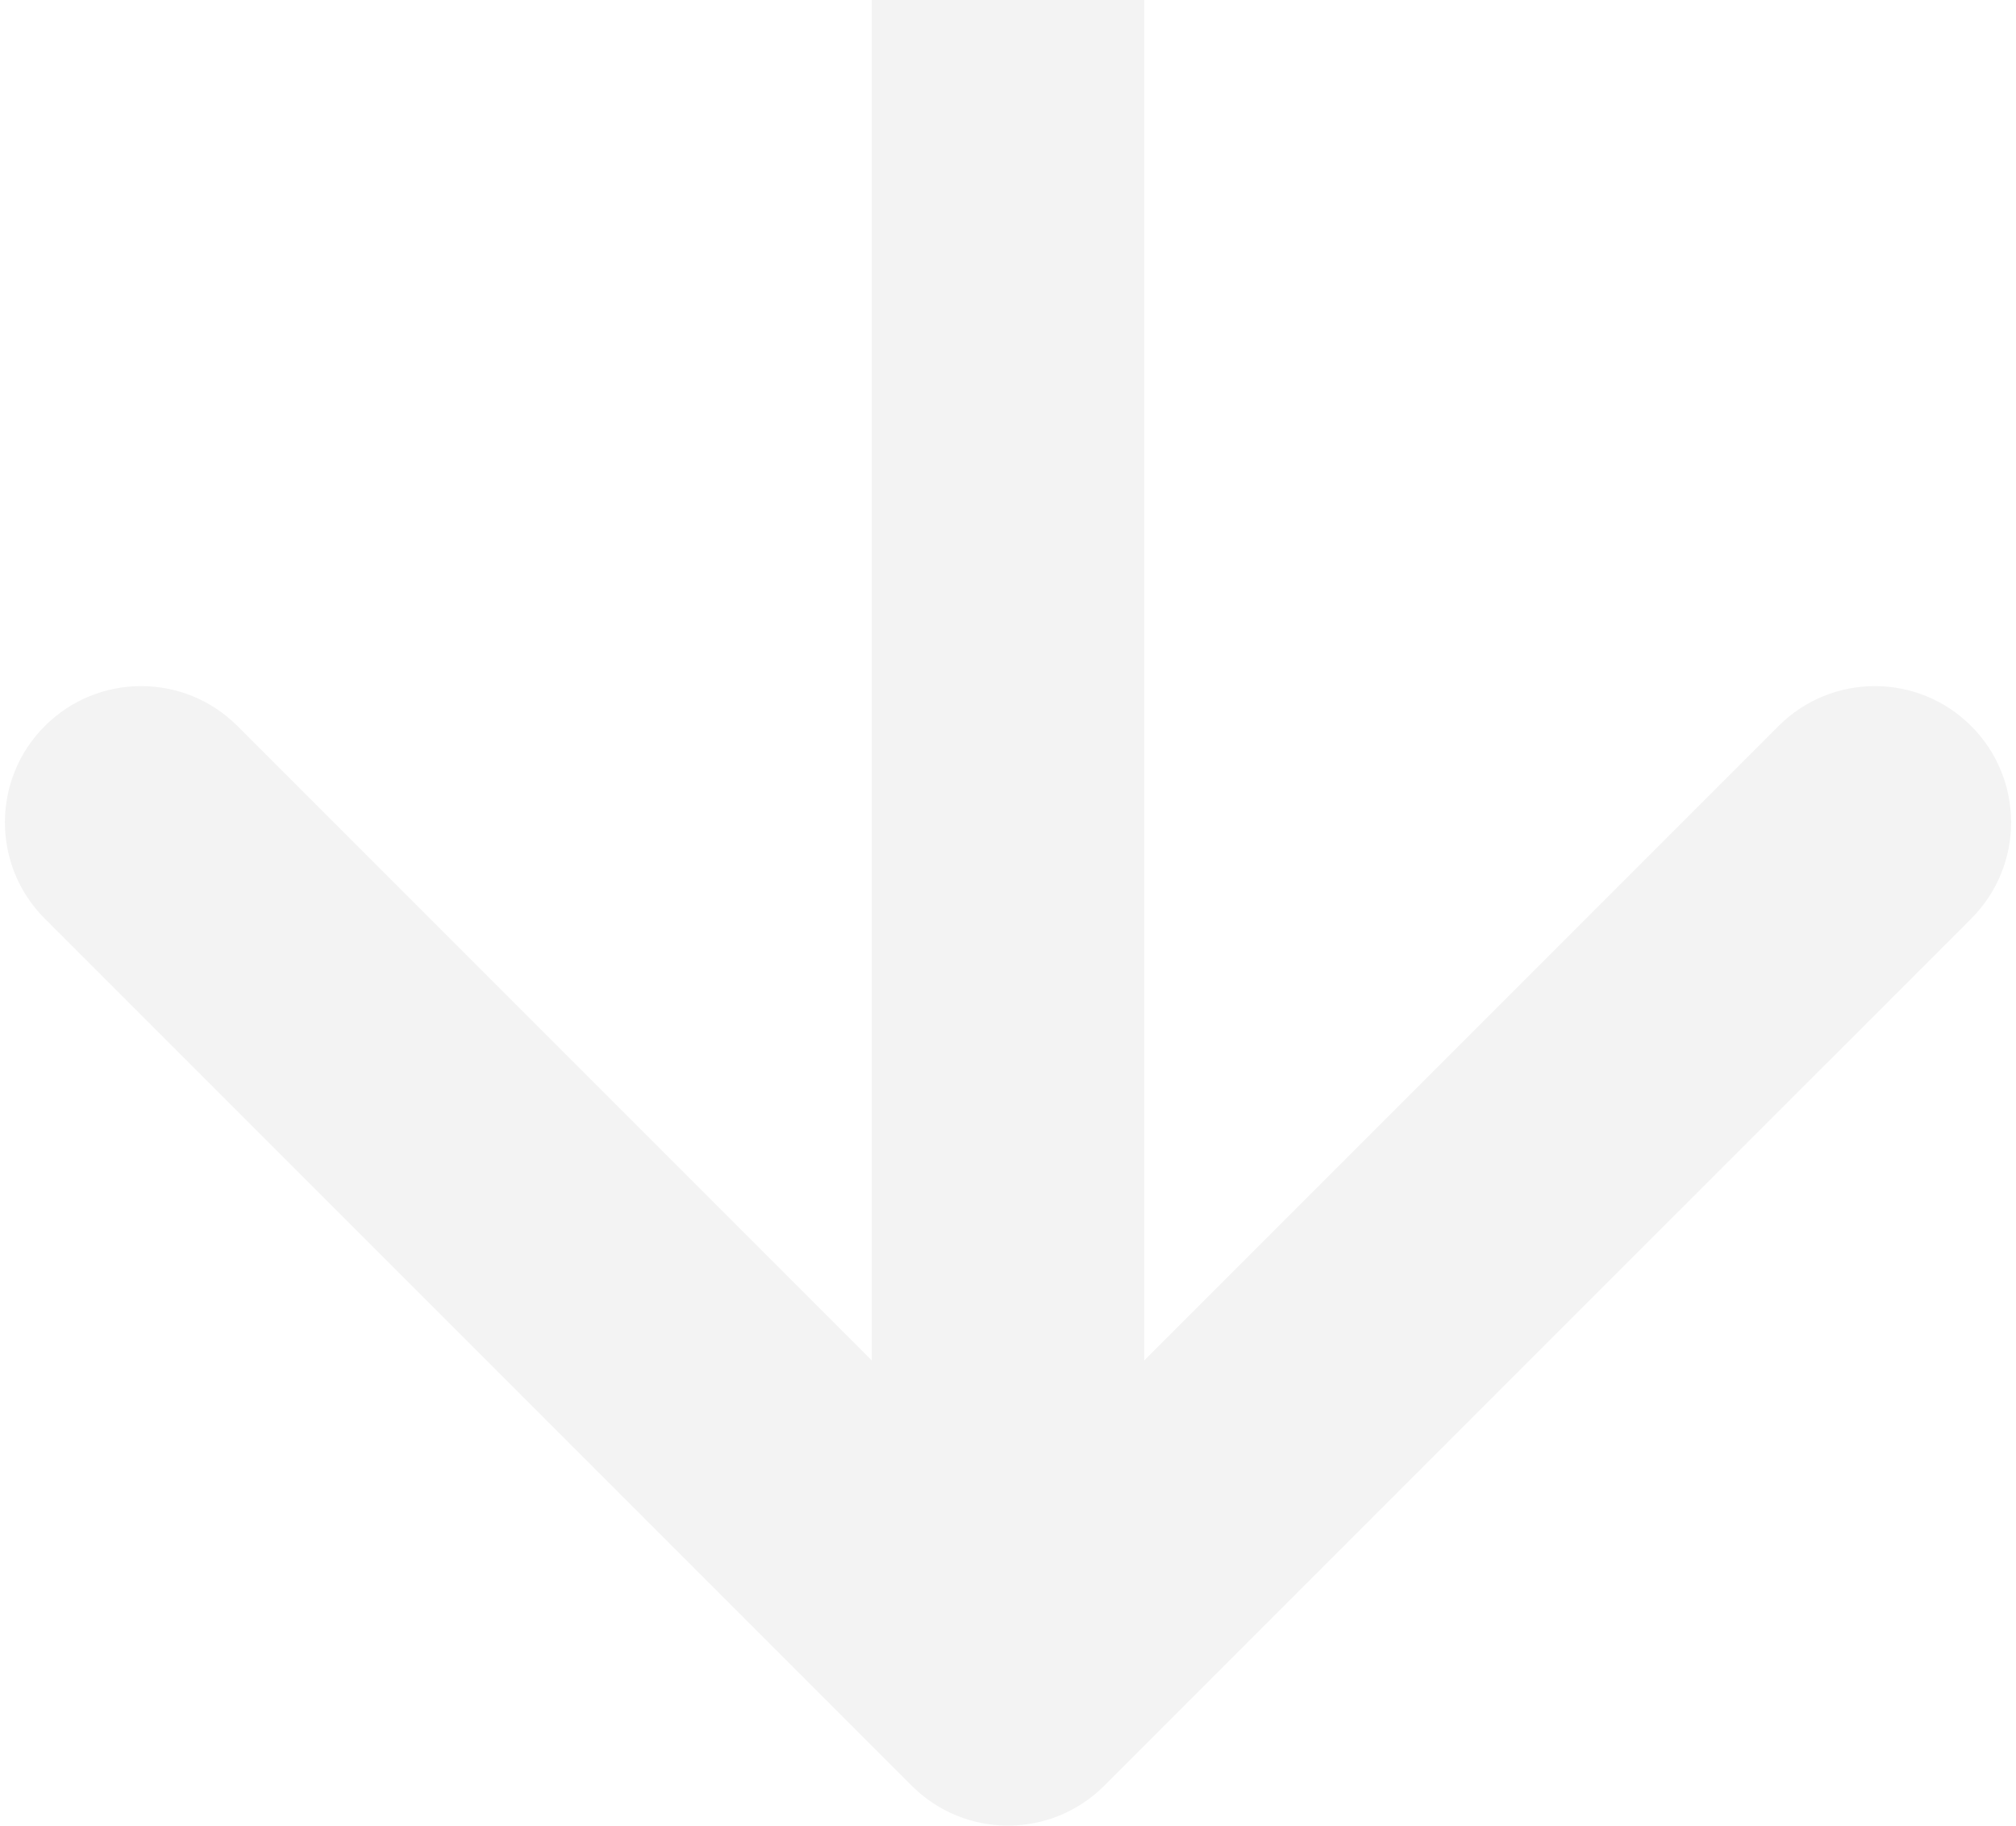 <svg width="74" height="67" viewBox="0 0 74 67" fill="none" xmlns="http://www.w3.org/2000/svg">
<path d="M33.465 65.535C35.417 67.488 38.583 67.488 40.535 65.535L72.355 33.716C74.308 31.763 74.308 28.597 72.355 26.645C70.403 24.692 67.237 24.692 65.284 26.645L37 54.929L8.716 26.645C6.763 24.692 3.597 24.692 1.645 26.645C-0.308 28.597 -0.308 31.763 1.645 33.716L33.465 65.535ZM42 62L42 -2.18557e-07L32 2.18557e-07L32 62L42 62Z" fill="black" fill-opacity="0.05"/>
</svg>
